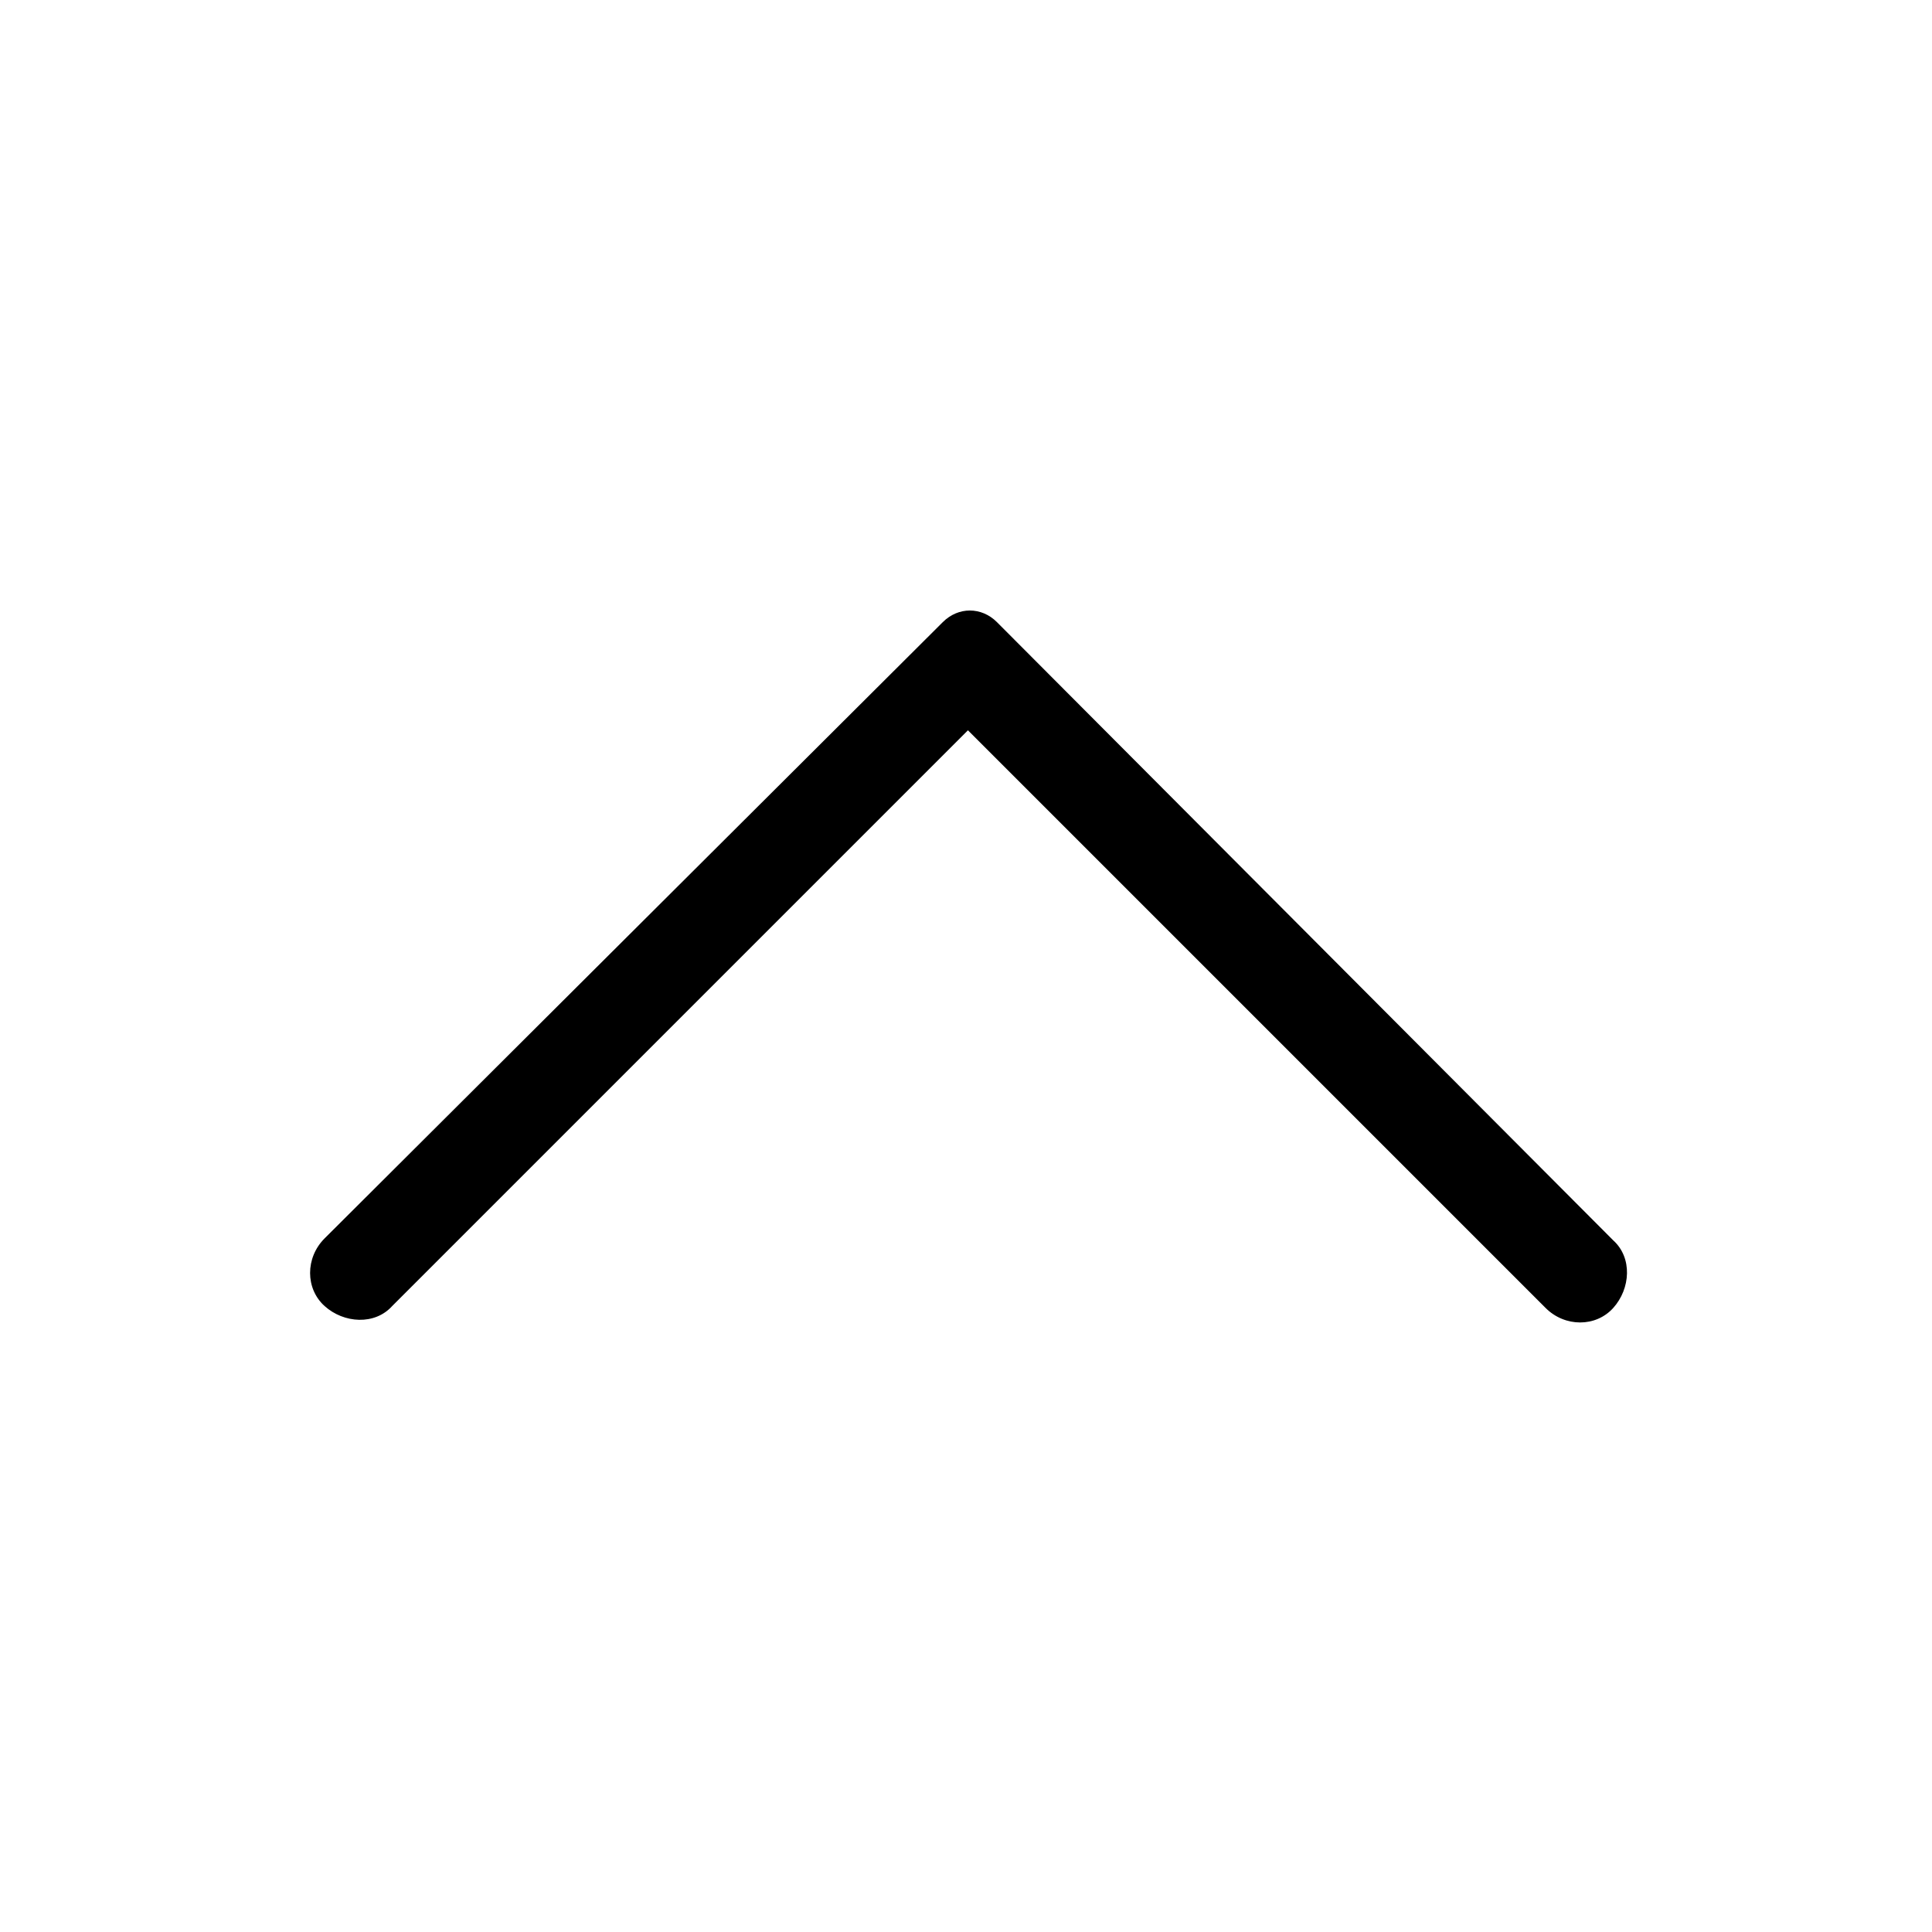 <?xml version="1.0" encoding="utf-8"?>
<!-- Generator: Adobe Illustrator 21.0.0, SVG Export Plug-In . SVG Version: 6.00 Build 0)  -->
<svg version="1.1" id="Layer_2" xmlns="http://www.w3.org/2000/svg" xmlns:xlink="http://www.w3.org/1999/xlink" x="0px" y="0px"
	 viewBox="0 0 100 100" style="enable-background:new 0 0 100 100;" xml:space="preserve">
<path d="M16.8,64.1c-1,1-1,2.6,0,3.5s2.6,1,3.5,0l29.8-29.8L80,67.7c1,1,2.6,1,3.5,0s1-2.6,0-3.5L51.6,32.2c-0.8-0.8-2-0.8-2.8,0
	L16.8,64.1z"/>
</svg>
